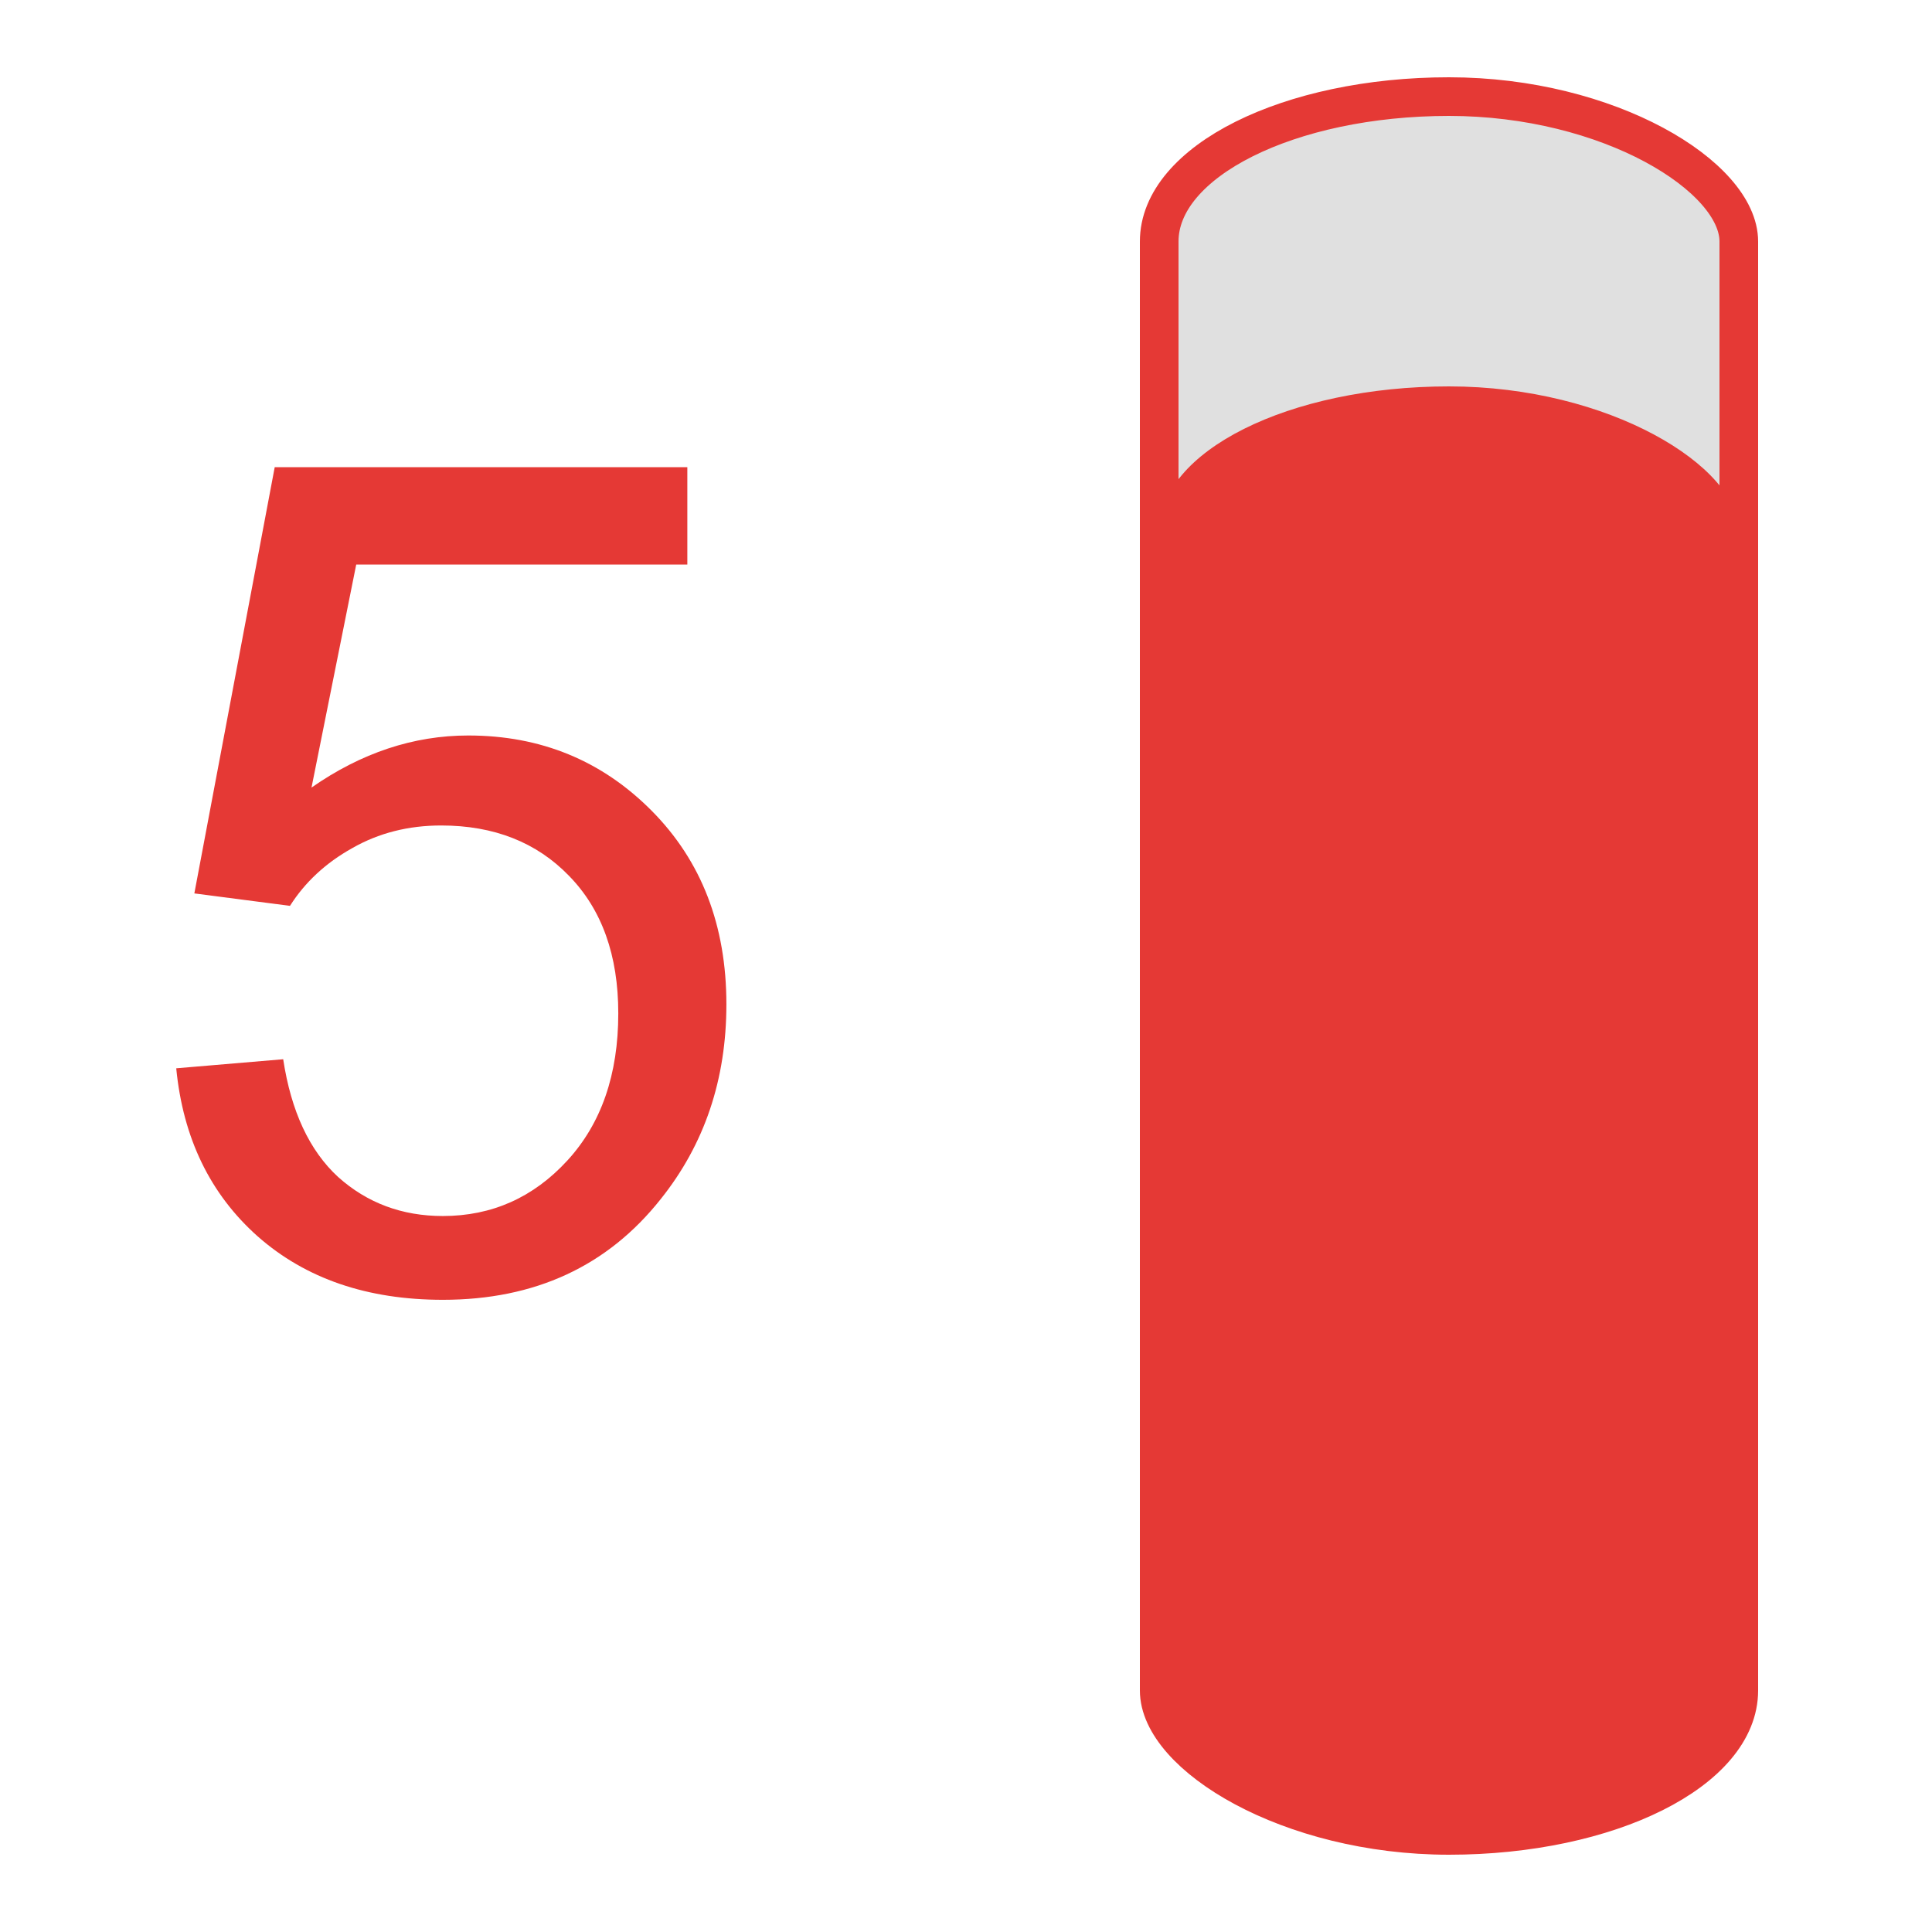 <?xml version="1.0" encoding="UTF-8" standalone="no"?>
<svg
   viewBox="0 0 100 100"
   version="1.1"
   id="svg3"
   sodipodi:docname="vertical_gauge_5.svg"
   inkscape:version="1.4 (86a8ad7, 2024-10-11)"
   xmlns:inkscape="http://www.inkscape.org/namespaces/inkscape"
   xmlns:sodipodi="http://sodipodi.sourceforge.net/DTD/sodipodi-0.dtd"
   xmlns="http://www.w3.org/2000/svg"
   xmlns:svg="http://www.w3.org/2000/svg">
  <defs
     id="defs3" />
  <sodipodi:namedview
     id="namedview3"
     pagecolor="#ffffff"
     bordercolor="#000000"
     borderopacity="0.25"
     inkscape:showpageshadow="2"
     inkscape:pageopacity="0.0"
     inkscape:pagecheckerboard="0"
     inkscape:deskcolor="#d1d1d1"
     inkscape:zoom="18.15"
     inkscape:cx="50"
     inkscape:cy="50"
     inkscape:window-width="3840"
     inkscape:window-height="2054"
     inkscape:window-x="-11"
     inkscape:window-y="-11"
     inkscape:window-maximized="1"
     inkscape:current-layer="svg3" />
  <rect
     x="60"
     y="5"
     width="30"
     height="90"
     rx="15"
     ry="7.5"
     fill="#e0e0e0"
     id="rect1" />
  <rect
     x="60"
     y="20"
     width="30"
     height="75"
     rx="15"
     ry="7.5"
     fill="#e53935"
     id="rect2" />
  <rect
     x="60"
     y="5"
     width="30"
     height="90"
     rx="15"
     ry="7.5"
     fill="none"
     stroke="#e53935"
     stroke-width="2"
     id="rect3" />
  <path
     d="m 9.121,55.295 5.537,-0.469 q 0.615,4.043 2.842,6.094 2.256,2.021 5.42,2.021 3.809,0 6.445,-2.871 2.637,-2.871 2.637,-7.617 0,-4.512 -2.549,-7.119 -2.52,-2.607 -6.621,-2.607 -2.549,0 -4.6,1.172 -2.051,1.143 -3.223,2.988 L 10.059,46.243 14.219,24.182 h 21.357 v 5.039 H 18.438 l -2.314,11.543 q 3.867,-2.695 8.115,-2.695 5.625,0 9.492,3.896 3.867,3.896 3.867,10.02 0,5.83 -3.398,10.078 -4.131,5.215 -11.279,5.215 -5.859,0 -9.58,-3.281 -3.691,-3.281 -4.219,-8.701 z"
     id="text3"
     style="font-size:60px;font-family:Arial, sans-serif;dominant-baseline:central;text-anchor:end;fill:#e53935"
     aria-label="5" />
</svg>
